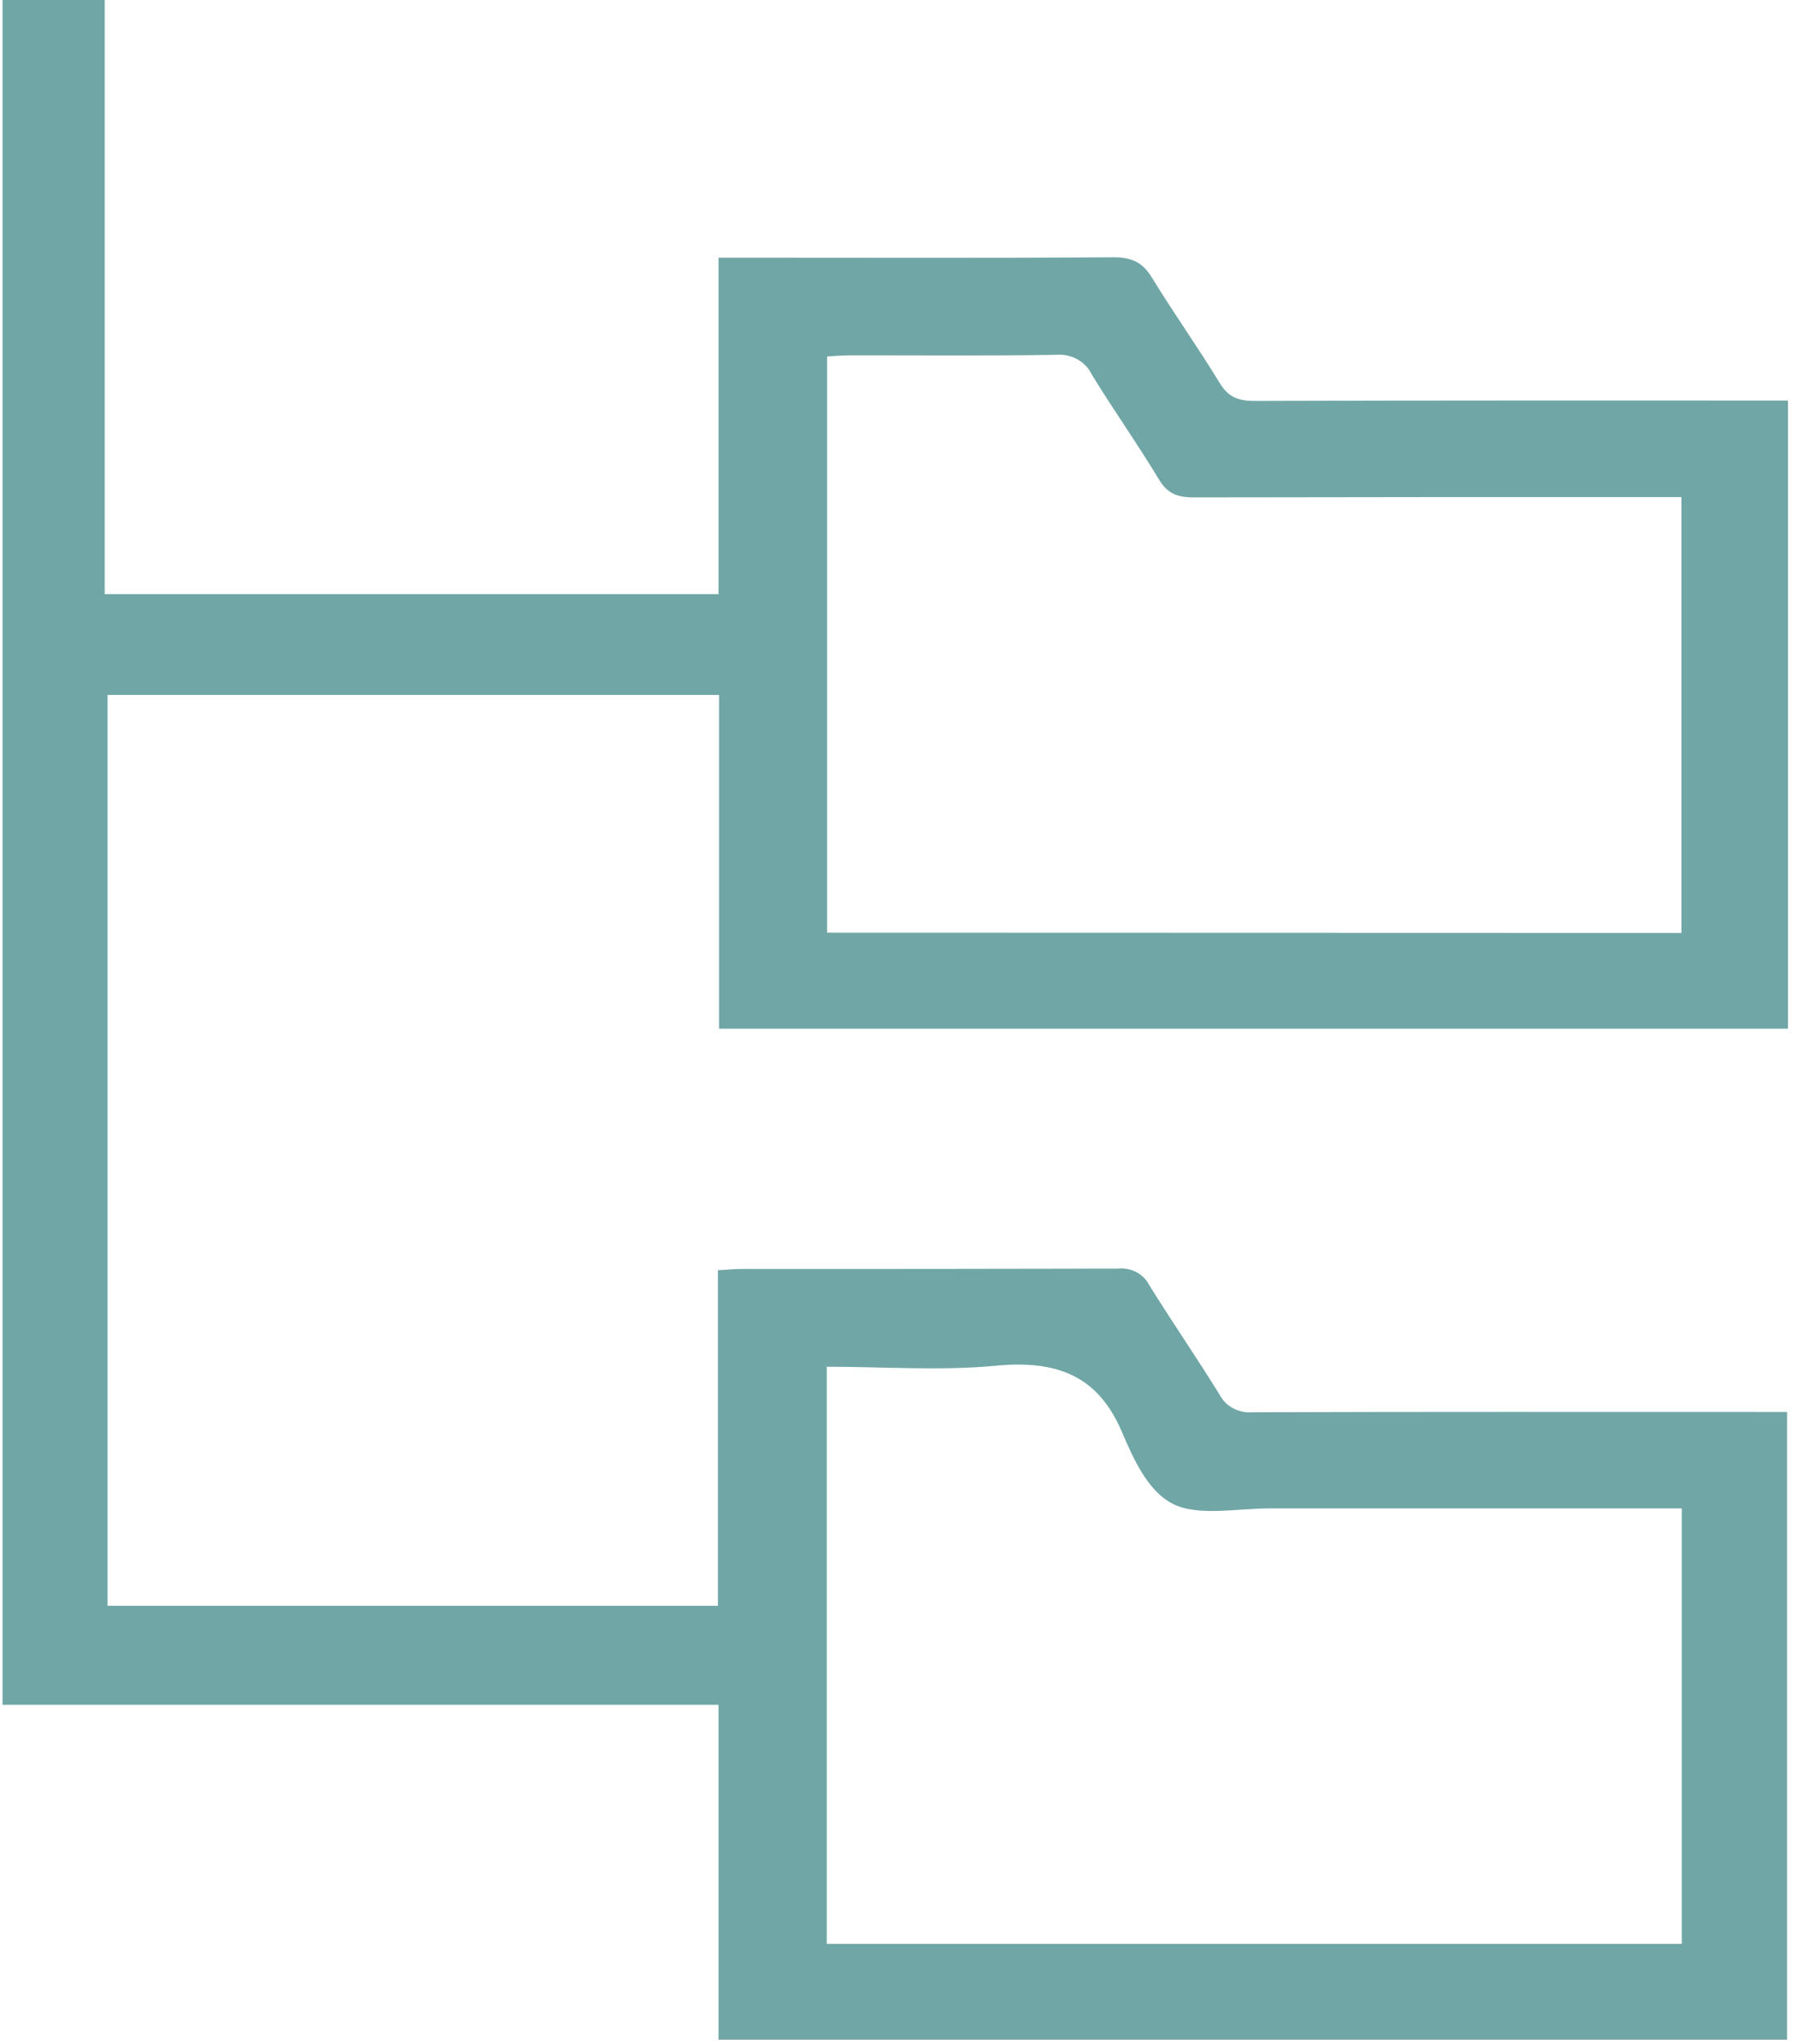 <svg width="22" height="25" viewBox="0 0 22 25" fill="none" xmlns="http://www.w3.org/2000/svg">
<path d="M8.792 24.948V20.852H0.031V0H1.281V7.267H8.792V3.152H9.132C10.63 3.152 12.129 3.158 13.627 3.147C13.865 3.147 13.987 3.22 14.097 3.399C14.362 3.833 14.66 4.25 14.923 4.683C15.024 4.851 15.143 4.904 15.349 4.904C17.41 4.897 19.471 4.899 21.533 4.899H21.877V12.582H8.798V8.5H1.316V19.641H8.784V15.537C8.913 15.529 9 15.521 9.088 15.521C10.617 15.521 12.145 15.521 13.674 15.517C13.752 15.508 13.831 15.523 13.899 15.557C13.968 15.592 14.023 15.646 14.057 15.71C14.338 16.166 14.646 16.609 14.927 17.066C14.963 17.134 15.021 17.191 15.093 17.228C15.165 17.265 15.247 17.281 15.33 17.274C17.38 17.267 19.433 17.27 21.483 17.27H21.866V24.948H8.792ZM10.116 16.717V23.776H20.578V18.45H20.232C18.664 18.45 17.094 18.45 15.528 18.45C15.125 18.45 14.657 18.55 14.348 18.393C14.039 18.235 13.865 17.835 13.725 17.509C13.435 16.831 12.936 16.629 12.169 16.706C11.495 16.768 10.808 16.717 10.113 16.717H10.116ZM20.574 11.411V6.08H20.189C18.329 6.08 16.469 6.08 14.61 6.084C14.406 6.084 14.283 6.037 14.18 5.863C13.918 5.428 13.621 5.011 13.357 4.578C13.32 4.5 13.257 4.435 13.177 4.392C13.096 4.349 13.003 4.331 12.91 4.34C12.076 4.353 11.242 4.345 10.408 4.346C10.311 4.346 10.214 4.355 10.12 4.36V11.408L20.574 11.411Z" fill="#70A6A6"/>
</svg>
